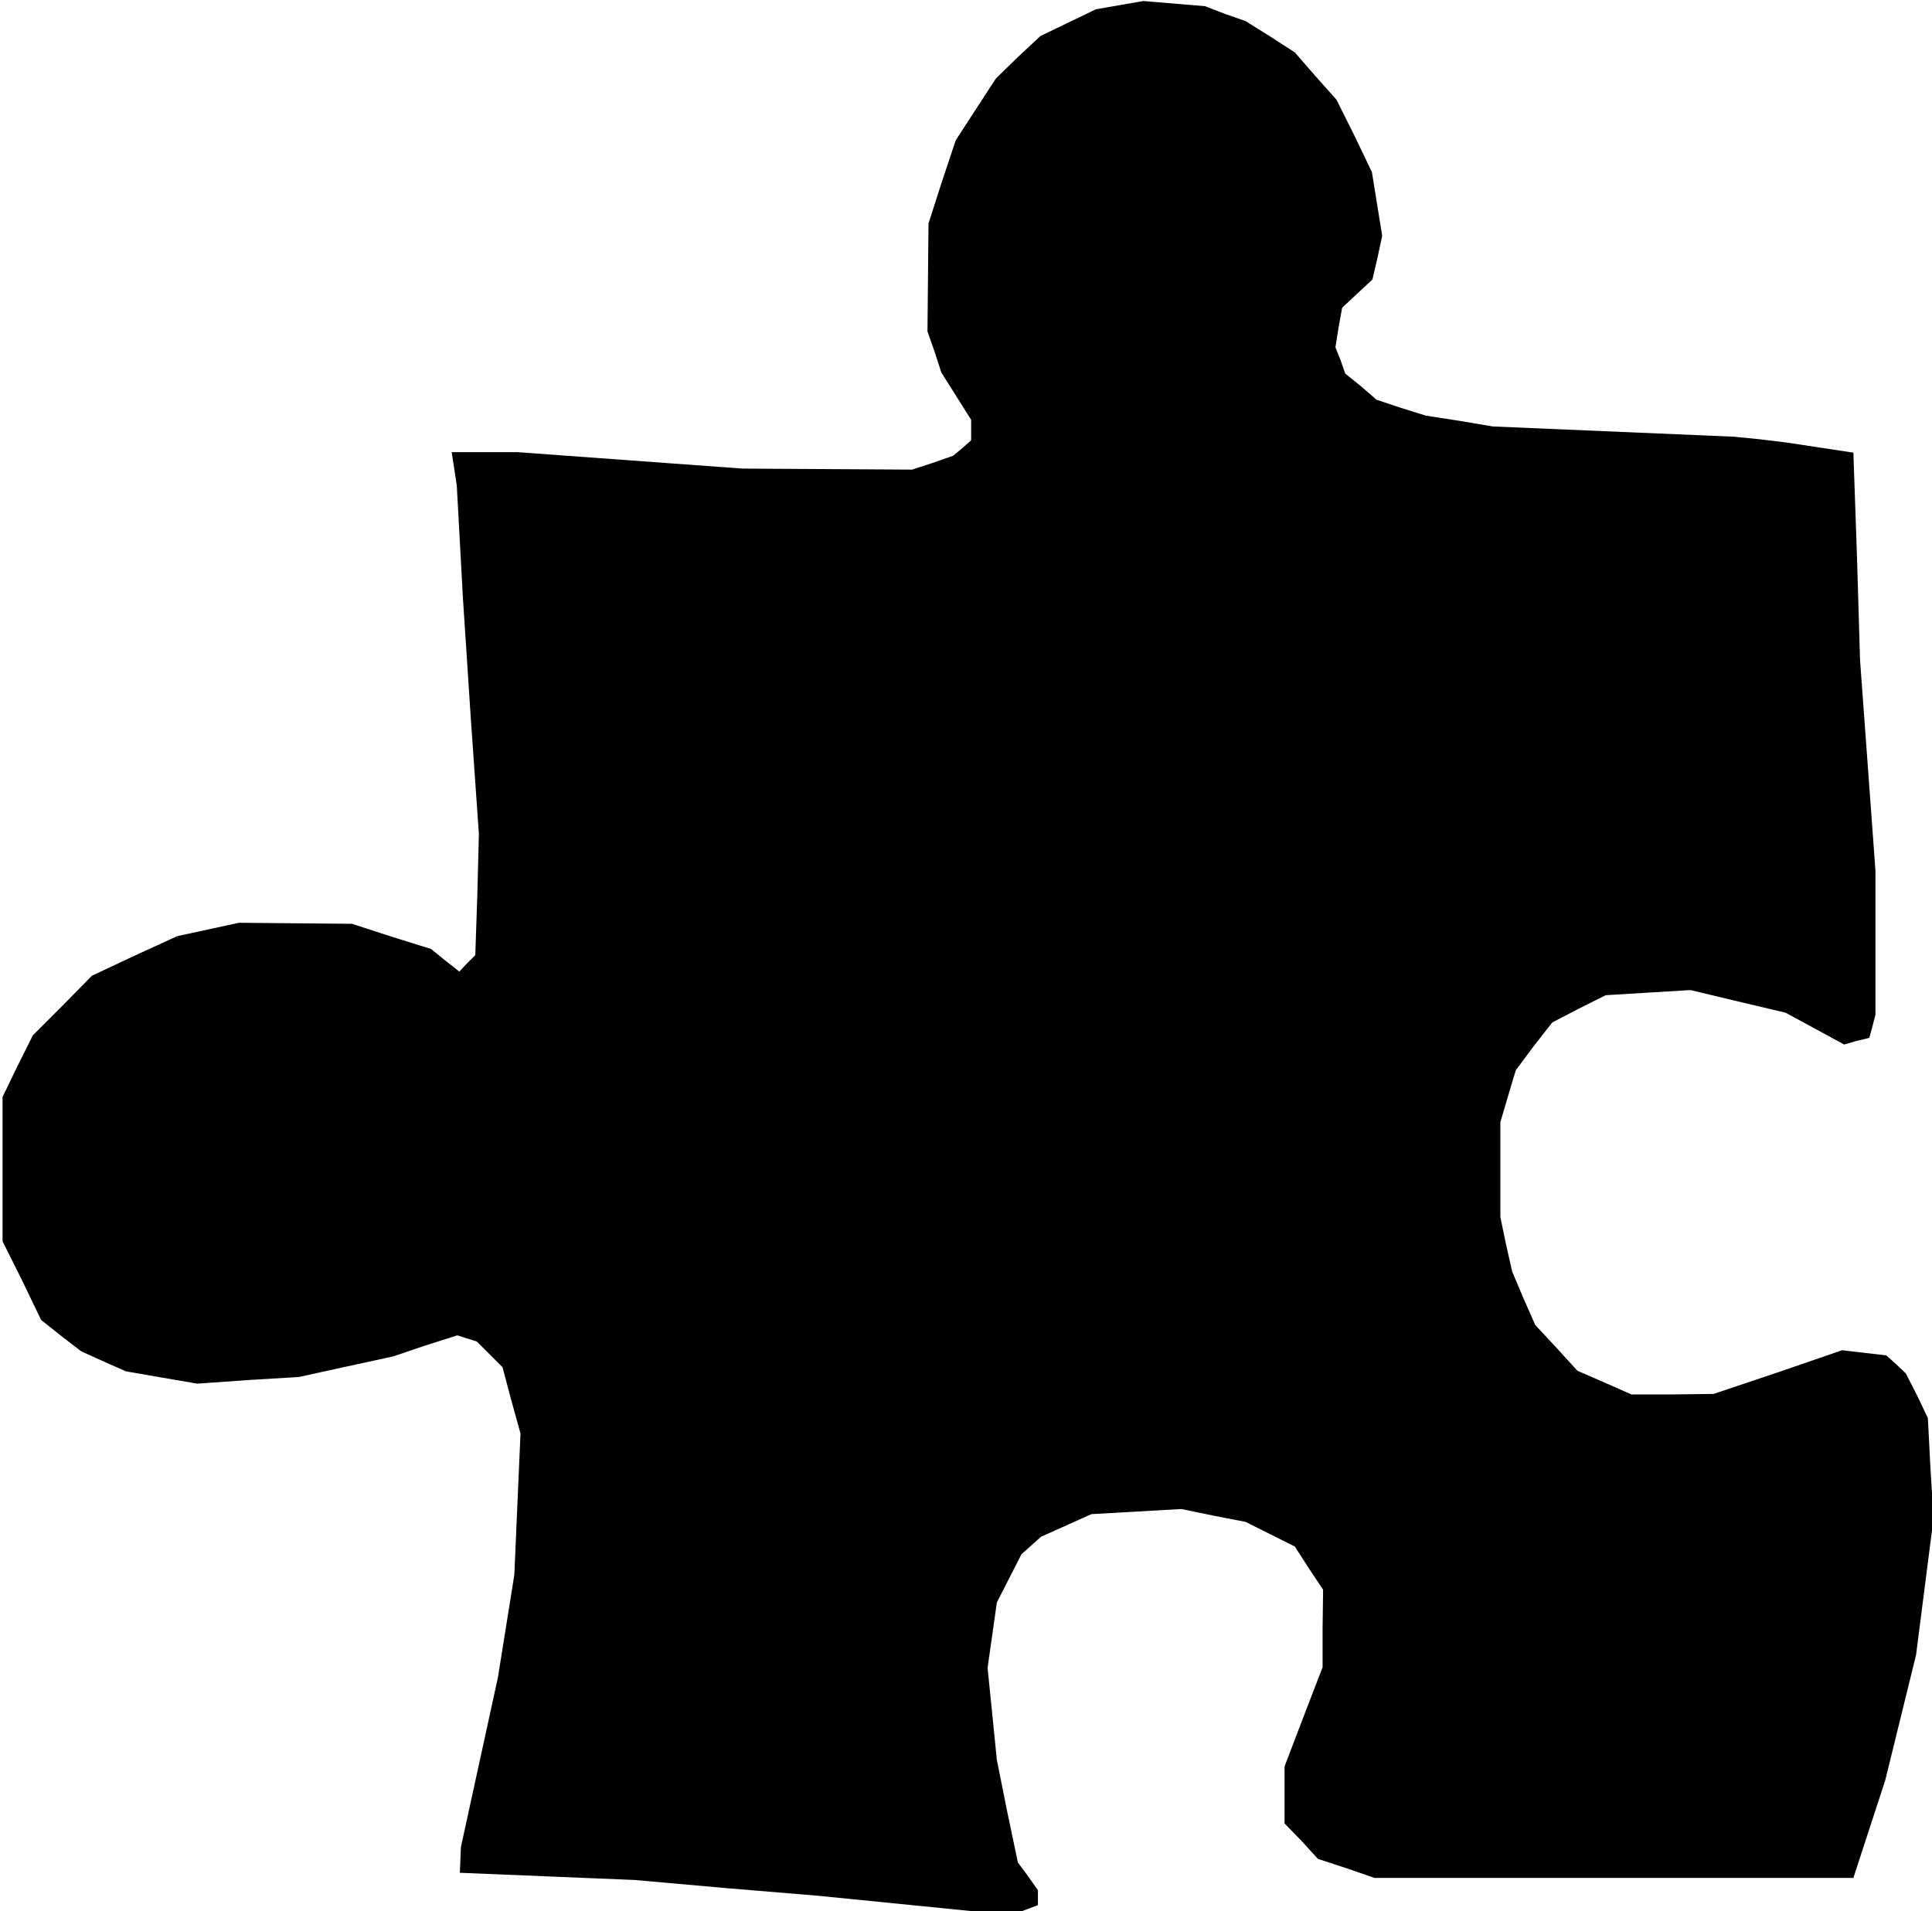 <?xml version="1.0" standalone="no"?>
<!DOCTYPE svg PUBLIC "-//W3C//DTD SVG 20010904//EN"
 "http://www.w3.org/TR/2001/REC-SVG-20010904/DTD/svg10.dtd">
<svg version="1.0" xmlns="http://www.w3.org/2000/svg"
 width="376pt" height="372pt" viewBox="0 0 376 372"
 preserveAspectRatio="xMidYMid meet">
<g transform="translate(0,372) scale(0.1,-0.1)"
fill="#000000" stroke="none">
<path d="M2179 3710 l-46 -8 -54 -26 -54 -26 -44 -41 -43 -42 -39 -60 -39 -60
-27 -81 -26 -81 -1 -105 -1 -105 14 -40 13 -40 29 -46 29 -46 0 -20 0 -20 -17
-15 -18 -15 -40 -14 -40 -13 -165 1 -165 1 -219 16 -219 16 -64 0 -64 0 5 -32
5 -33 6 -110 6 -110 15 -229 16 -229 -3 -118 -4 -118 -16 -16 -15 -16 -28 22
-27 22 -77 24 -77 25 -110 1 -110 1 -60 -13 -60 -13 -83 -38 -83 -39 -57 -58
-58 -58 -30 -60 -29 -60 0 -141 0 -140 38 -76 37 -77 39 -31 39 -30 44 -20 43
-19 69 -12 70 -12 99 7 99 6 91 20 92 20 62 21 63 20 19 -6 19 -6 25 -25 25
-25 17 -64 18 -65 -6 -137 -6 -138 -16 -100 -16 -100 -36 -165 -36 -165 -1
-25 -1 -25 170 -7 170 -7 180 -16 180 -15 150 -15 150 -15 47 0 46 0 16 6 16
6 0 14 0 15 -19 27 -20 27 -21 100 -20 100 -9 90 -9 89 9 63 9 64 24 47 24 47
19 17 19 17 49 22 49 22 88 5 87 5 63 -13 62 -12 48 -24 48 -24 27 -42 28 -42
-1 -75 0 -76 -37 -96 -37 -97 0 -55 0 -56 33 -34 32 -35 55 -18 55 -19 466 0
466 0 31 95 31 95 30 122 30 122 17 133 17 133 -6 97 -5 98 -21 44 -22 43 -19
18 -19 17 -43 5 -43 5 -125 -43 -125 -42 -80 -1 -80 0 -52 23 -53 23 -41 45
-41 44 -23 52 -22 52 -12 53 -11 53 0 93 0 92 15 51 15 50 35 47 36 46 52 27
52 26 82 5 83 5 92 -22 93 -22 35 -19 35 -19 22 -12 22 -12 24 7 25 6 6 22 6
23 0 140 0 140 -15 205 -15 205 -6 202 -7 202 -66 10 -66 10 -50 6 -50 5 -235
10 -235 10 -65 11 -65 10 -48 15 -48 16 -30 26 -31 25 -9 26 -10 25 6 38 7 39
30 28 29 27 10 43 9 42 -10 62 -10 62 -34 71 -35 70 -41 46 -40 46 -48 31 -48
30 -40 14 -39 15 -60 5 -60 5 -46 -8z"/>
</g>
</svg>
